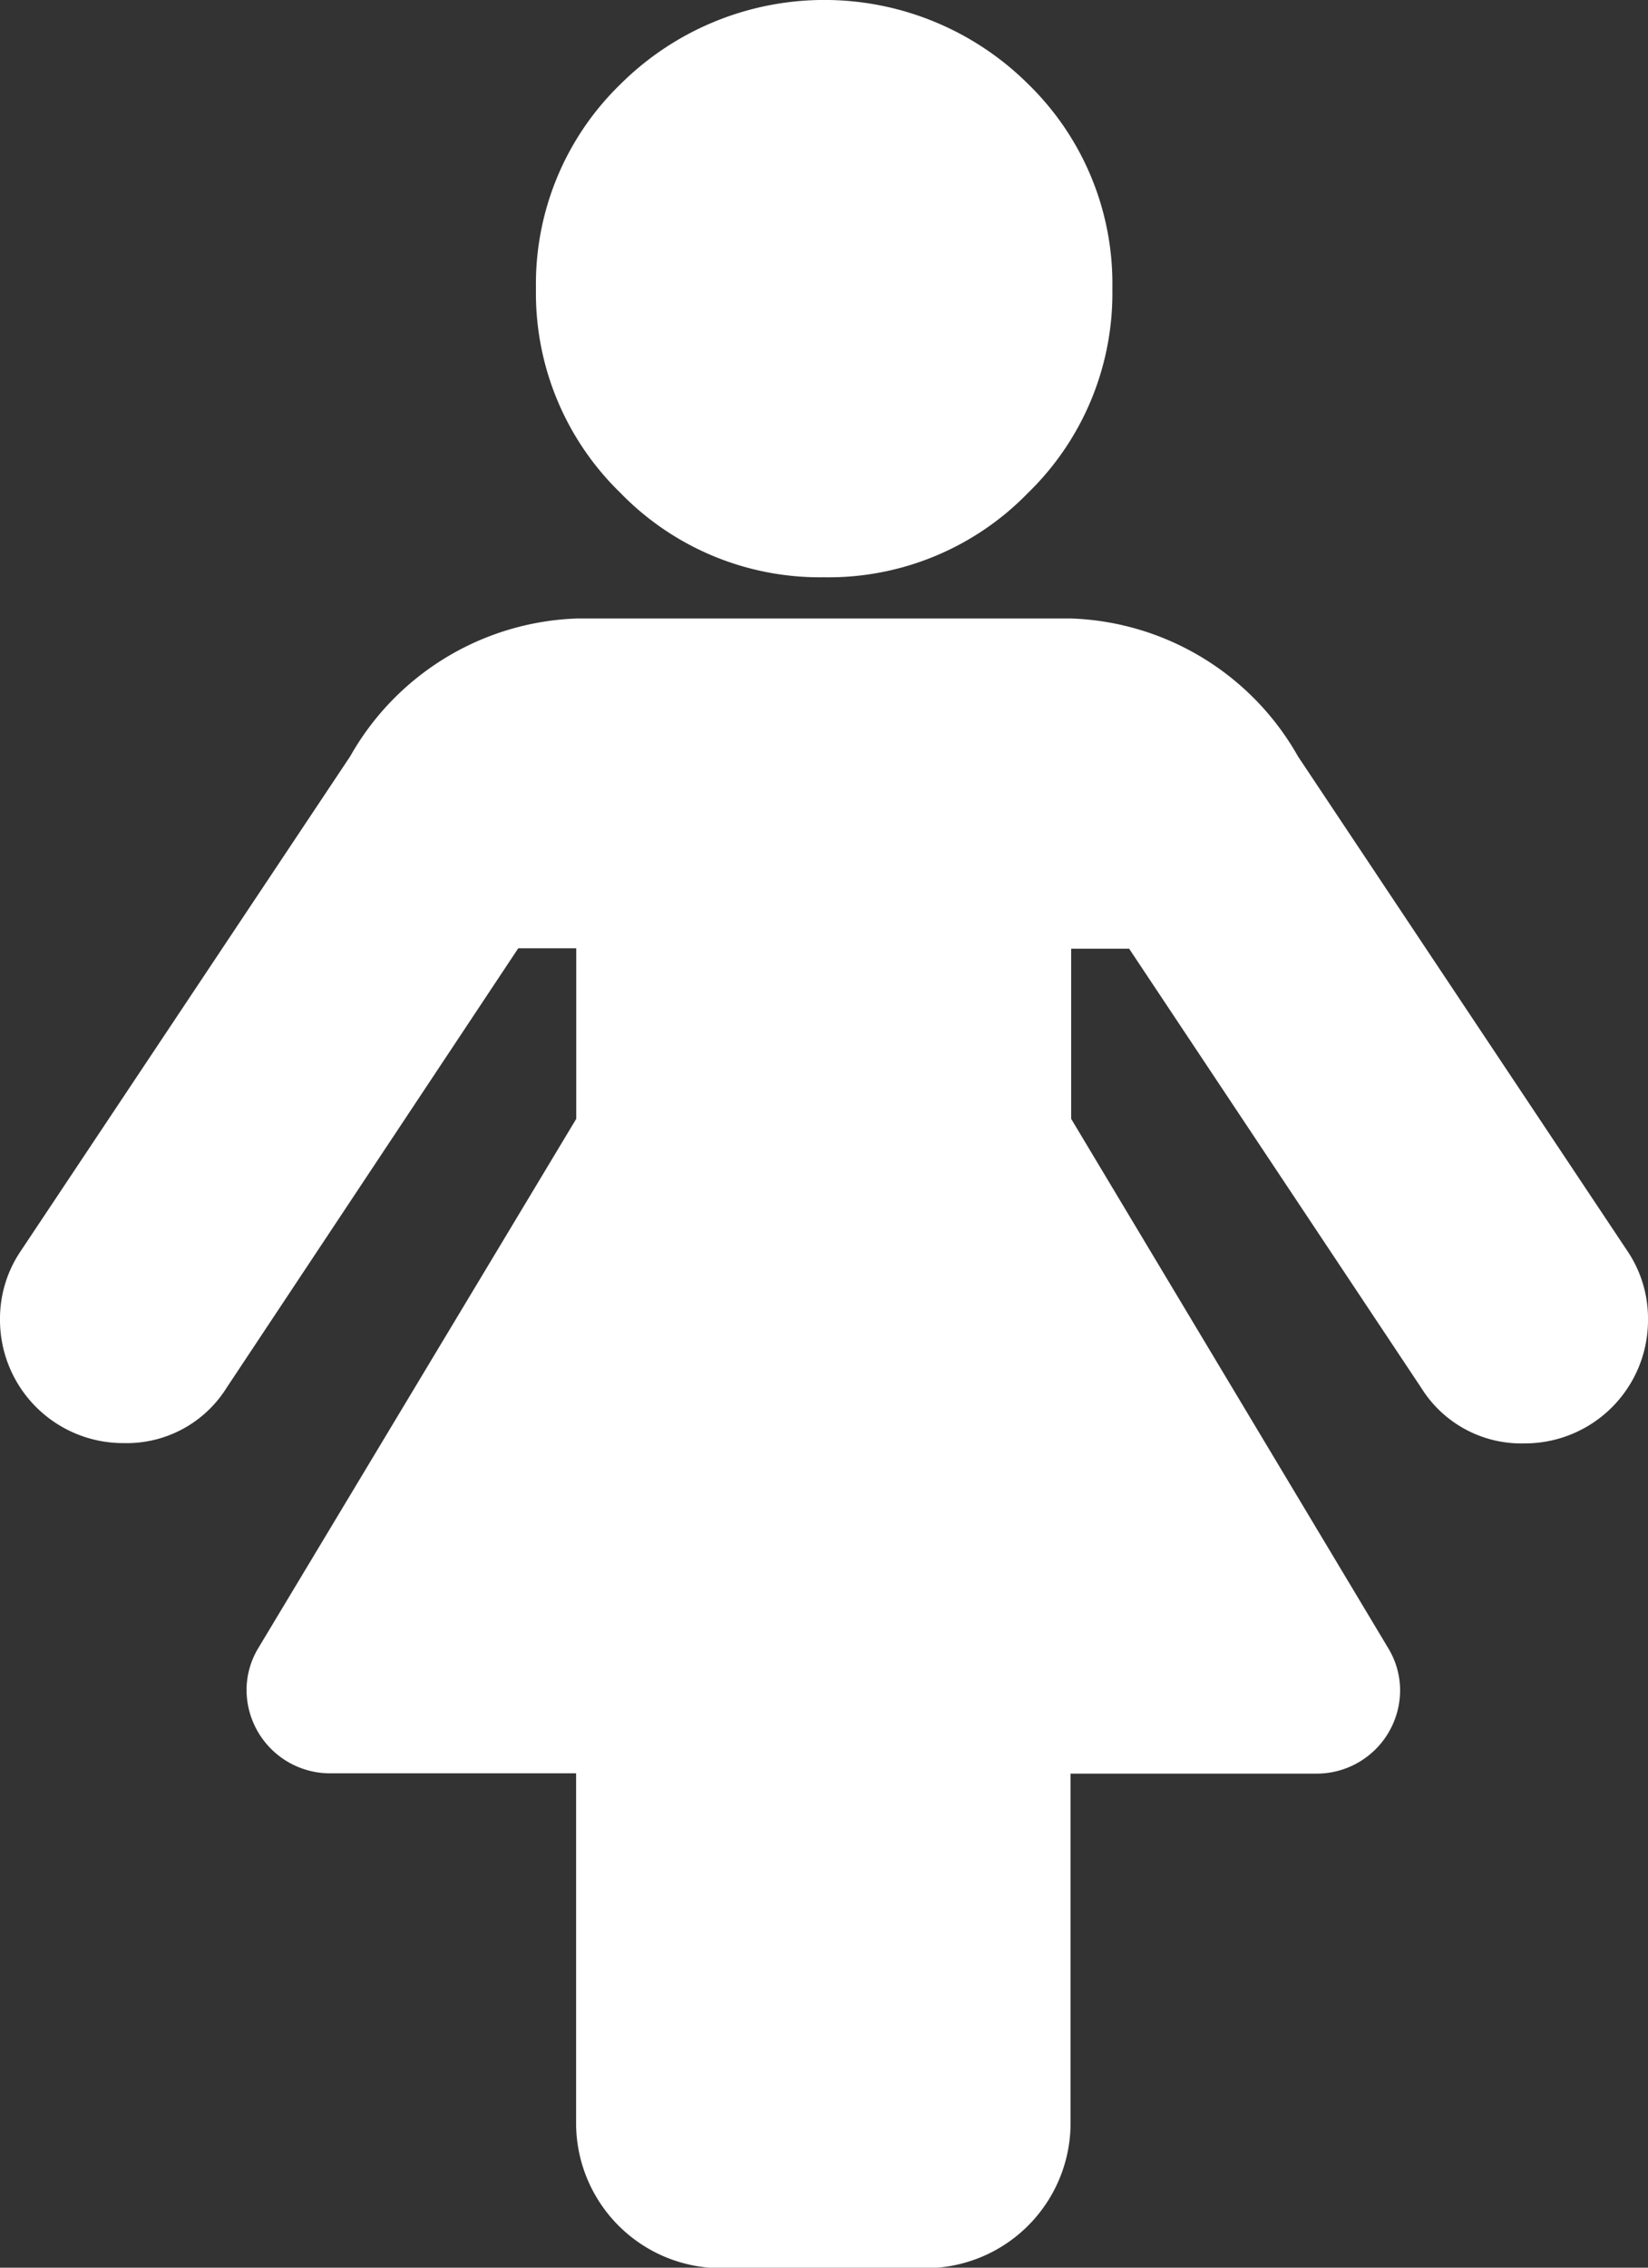 <svg xmlns="http://www.w3.org/2000/svg" width="11.082" height="15.238" viewBox="0 0 11.082 15.238"><rect x="0" y="0" width="11.082" height="15.238" fill="#333333" stroke="none"/><defs><style>.a{fill:#fff;}</style></defs><g transform="translate(0)"><g transform="translate(0)"><path class="a" d="M189.225,3.879a1.869,1.869,0,0,0,1.372-.567,1.869,1.869,0,0,0,.567-1.372A1.869,1.869,0,0,0,190.6.567a1.944,1.944,0,0,0-2.745,0,1.869,1.869,0,0,0-.567,1.372,1.869,1.869,0,0,0,.567,1.372A1.87,1.87,0,0,0,189.225,3.879Z" transform="translate(-183.684 0)"/><path class="a" d="M79.459,141.289l-2.216-3.325a1.824,1.824,0,0,0-1.524-.926H72.394a1.824,1.824,0,0,0-1.524.926l-2.216,3.325a.81.81,0,0,0-.139.459.828.828,0,0,0,.831.831.792.792,0,0,0,.693-.372L72,139.254h.39V140.4l-2.139,3.558a.545.545,0,0,0-.078.286.562.562,0,0,0,.554.554h1.662v2.355a.975.975,0,0,0,.97.97h1.385a.975.975,0,0,0,.97-.97V144.8h1.662a.561.561,0,0,0,.554-.554.546.546,0,0,0-.078-.286L75.718,140.4v-1.143h.39l1.965,2.952a.792.792,0,0,0,.693.372.828.828,0,0,0,.831-.831A.811.811,0,0,0,79.459,141.289Z" transform="translate(-68.515 -132.882)"/></g></g></svg>